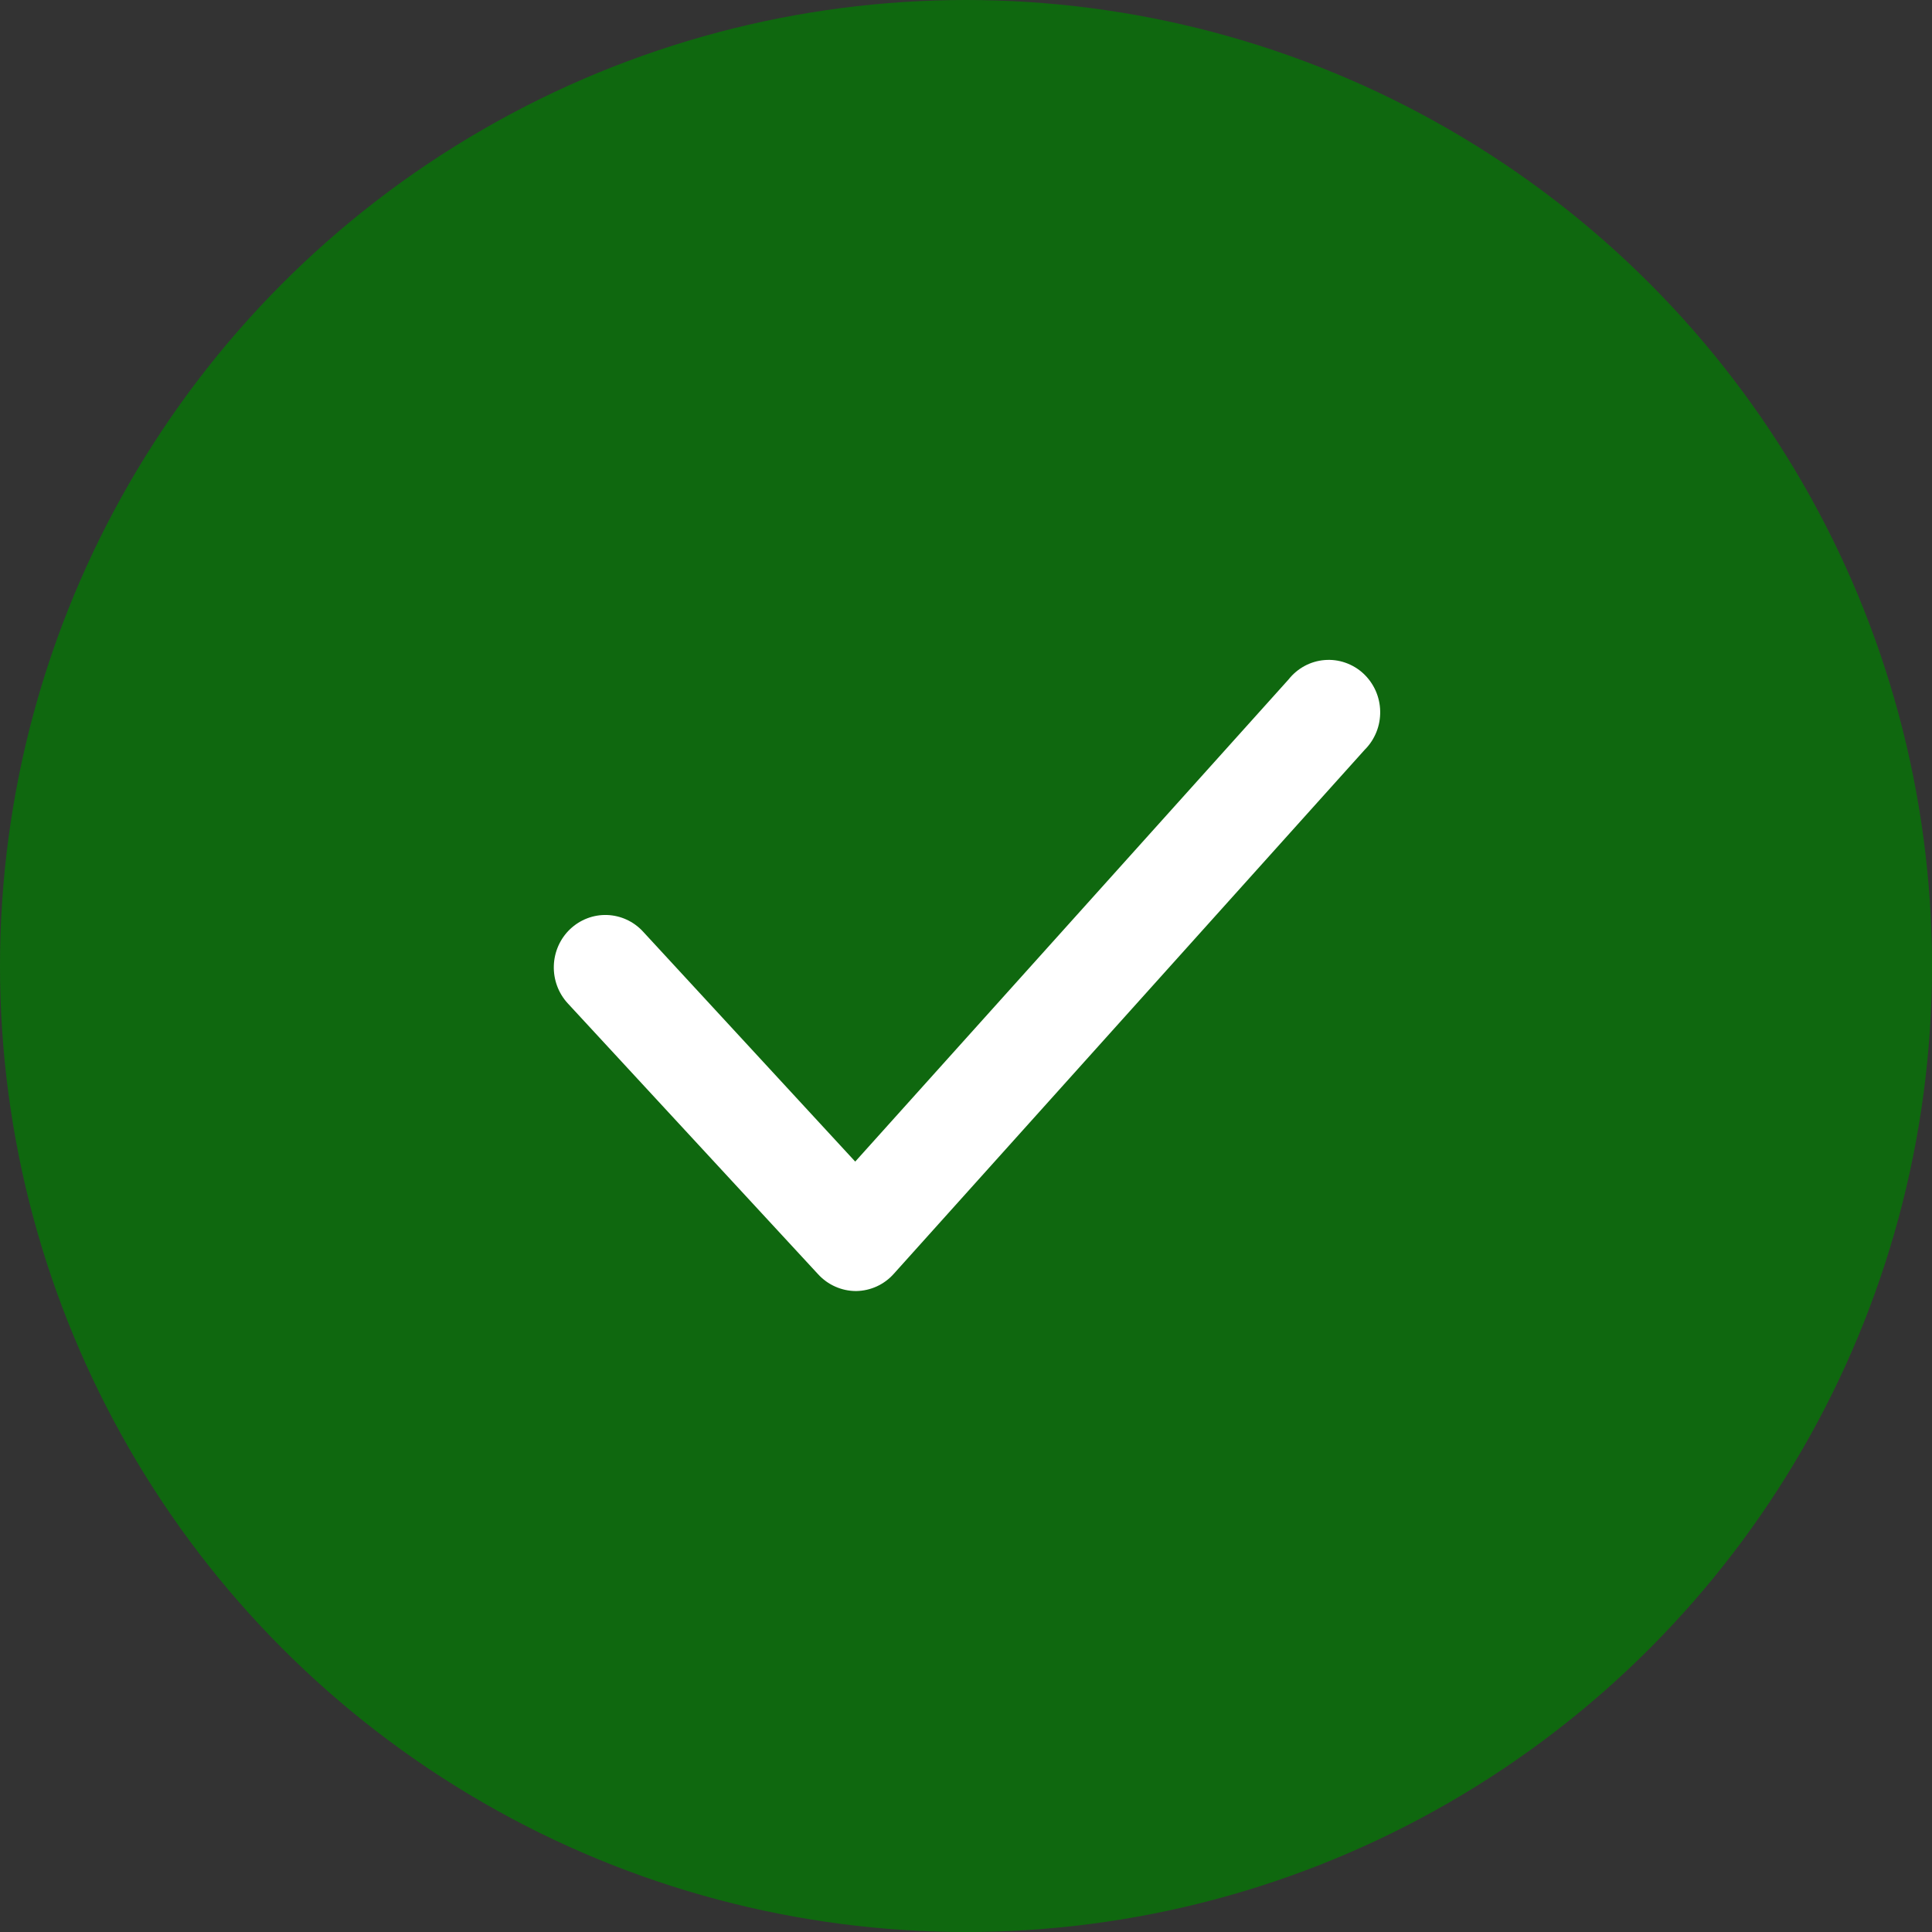 <svg width="50" height="50" viewBox="0 0 50 50" fill="none" xmlns="http://www.w3.org/2000/svg">
<rect x="0" y="0" width="50" height="50" fill="#333333" stroke="none"/>
<circle cx="25" cy="25" r="25" fill="#008000" fill-opacity="0.7"/>
<path d="M22.147 33.412C21.964 33.411 21.783 33.372 21.616 33.297C21.448 33.223 21.298 33.114 21.173 32.978L14.693 25.966C14.451 25.703 14.322 25.354 14.333 24.994C14.344 24.634 14.495 24.293 14.753 24.047C15.012 23.801 15.355 23.669 15.709 23.68C16.063 23.692 16.398 23.845 16.64 24.108L22.133 30.062L33.347 17.585C33.461 17.441 33.602 17.322 33.763 17.235C33.923 17.149 34.1 17.096 34.281 17.082C34.462 17.067 34.644 17.09 34.816 17.15C34.988 17.21 35.147 17.304 35.281 17.428C35.416 17.553 35.524 17.703 35.6 17.872C35.675 18.04 35.716 18.222 35.719 18.407C35.723 18.591 35.69 18.775 35.621 18.946C35.552 19.117 35.45 19.273 35.32 19.402L23.133 32.964C23.01 33.103 22.86 33.214 22.693 33.291C22.525 33.368 22.344 33.409 22.16 33.412H22.147Z" fill="white"/>
</svg>
